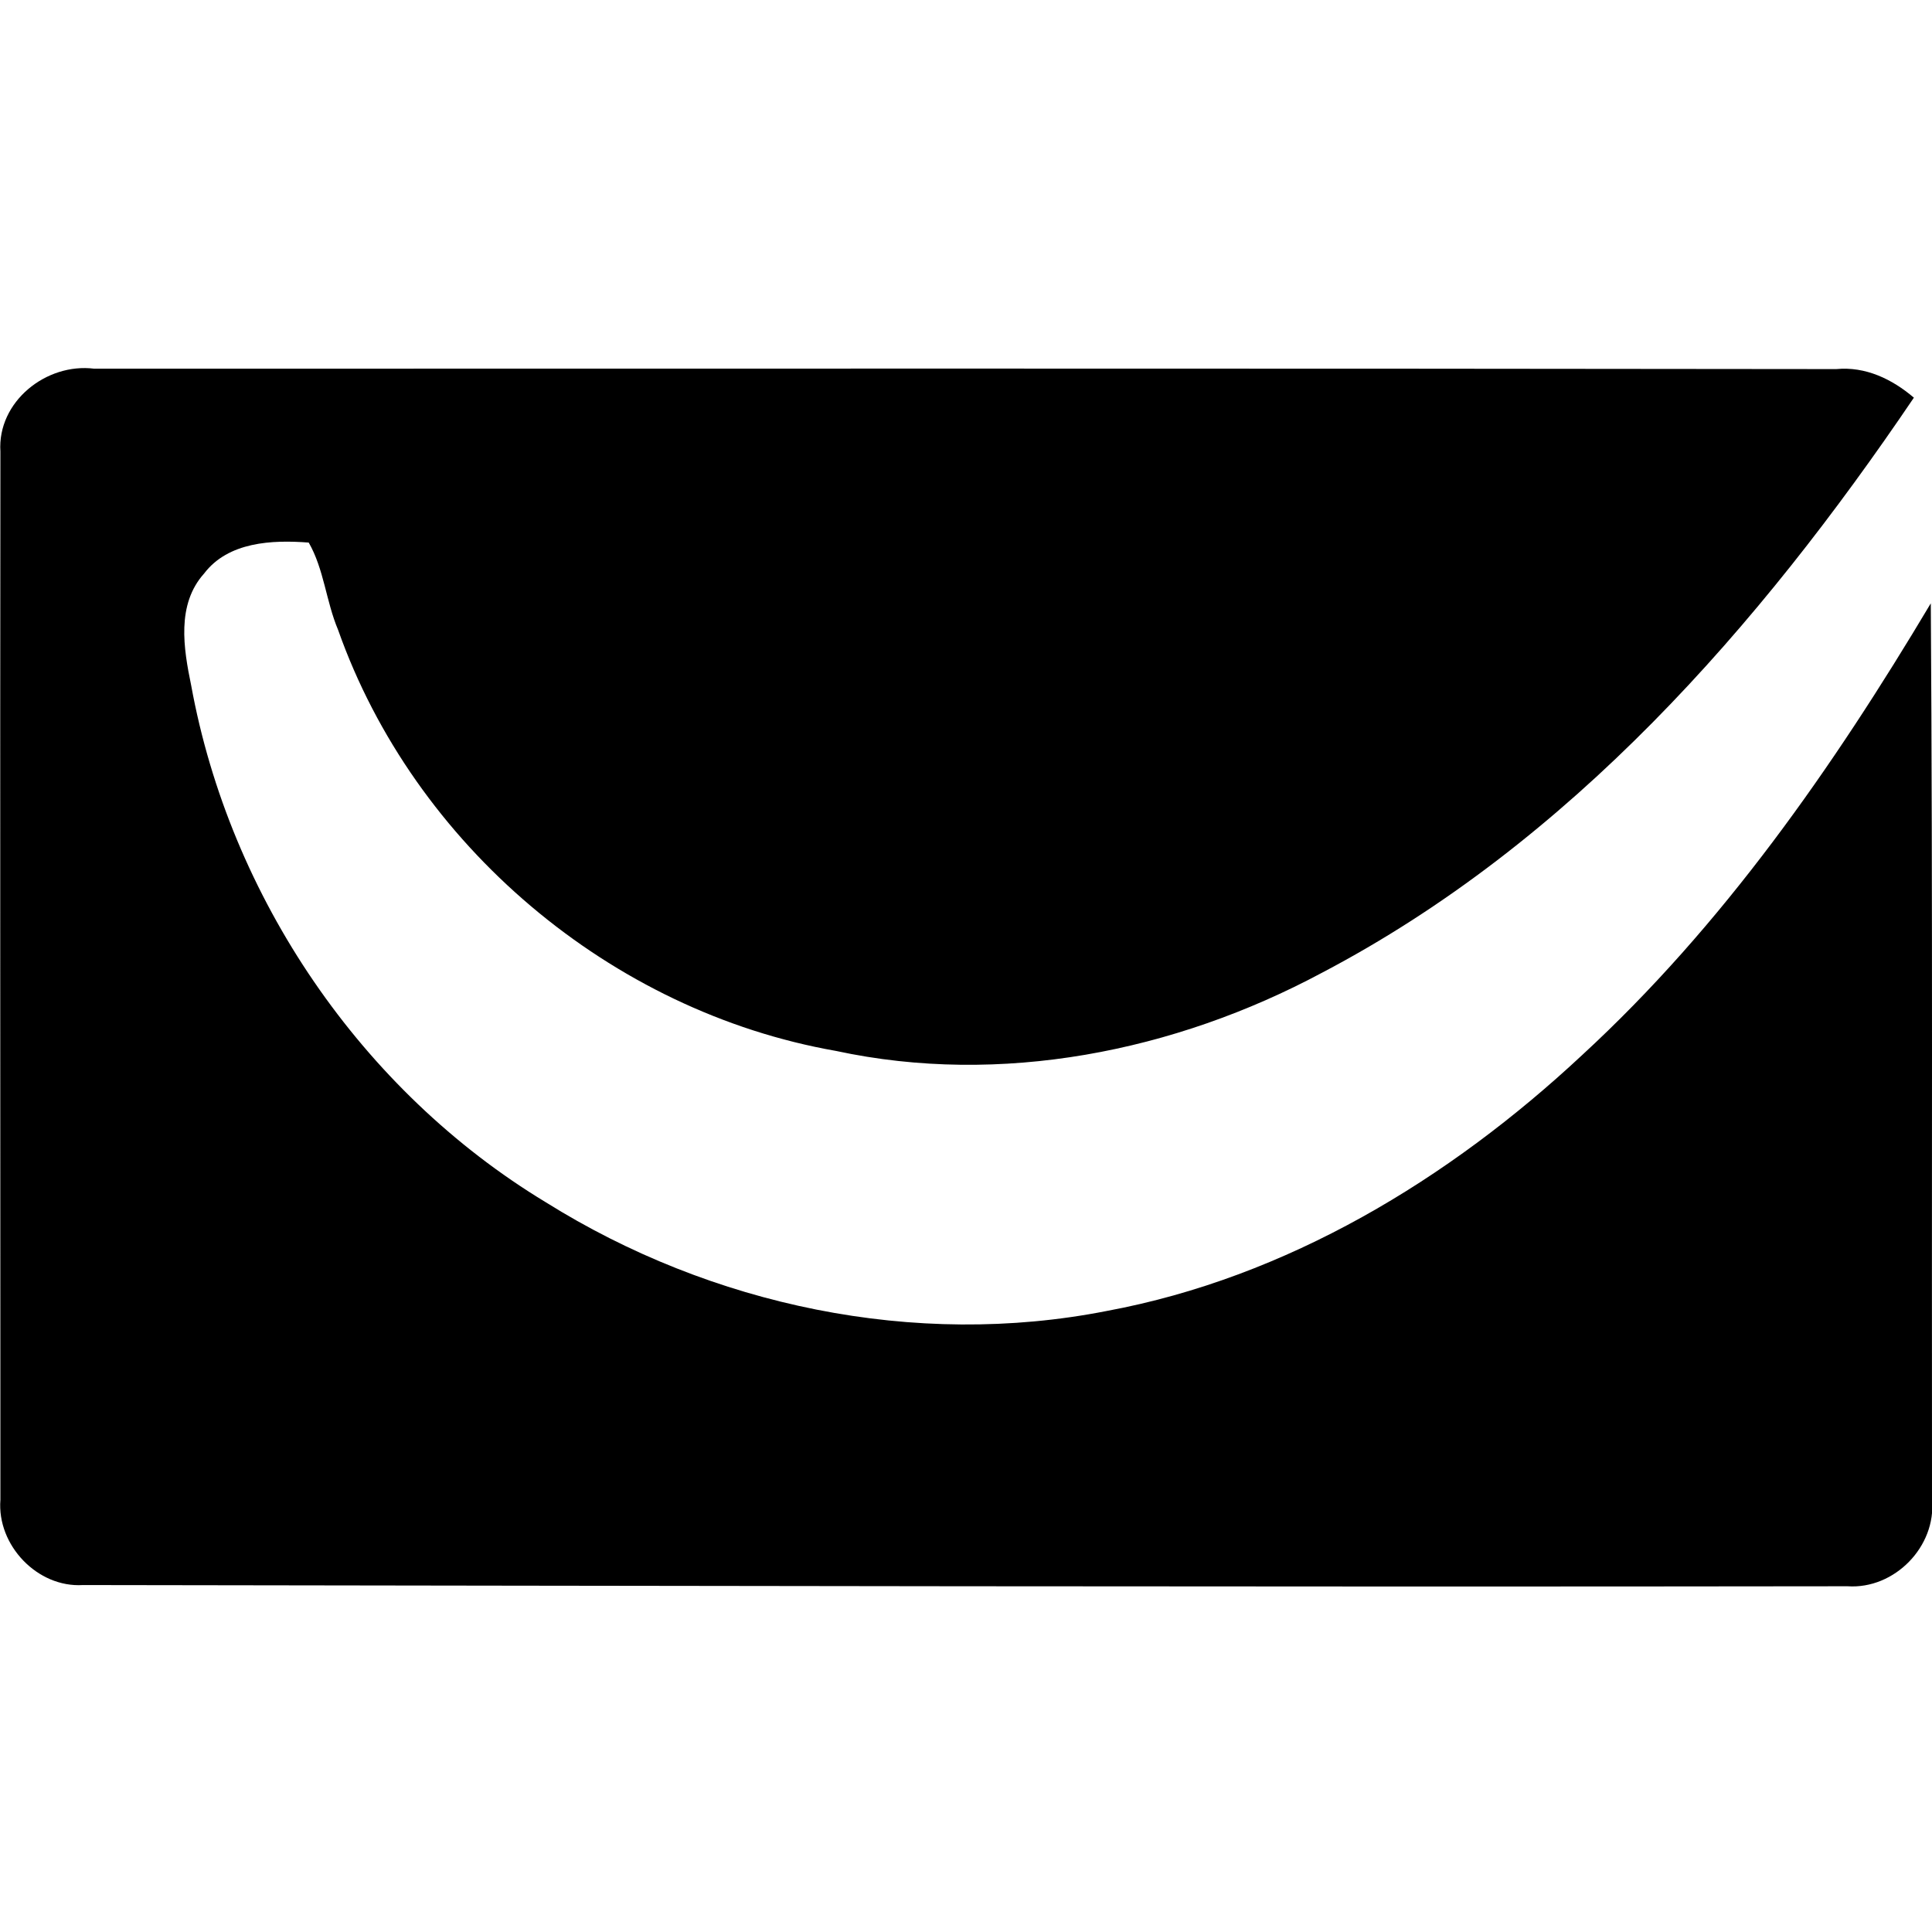 <?xml version="1.0" encoding="UTF-8"?> <!-- Generator: Adobe Illustrator 23.0.3, SVG Export Plug-In . SVG Version: 6.00 Build 0) --> <svg xmlns="http://www.w3.org/2000/svg" xmlns:xlink="http://www.w3.org/1999/xlink" version="1.1" id="Layer_1" x="0px" y="0px" viewBox="0 0 48 48" style="enable-background:new 0 0 48 48;" xml:space="preserve"> <path d="M0.01,11.22c-0.08-1.24,1.14-2.21,2.33-2.06c14.43,0,28.85-0.01,43.28,0.01c0.73-0.07,1.39,0.25,1.93,0.71 C43.7,15.57,39,20.94,32.84,24.17c-3.66,1.96-7.98,2.82-12.07,1.94C15.18,25.13,10.29,21,8.4,15.65c-0.3-0.71-0.35-1.51-0.73-2.17 c-0.91-0.07-2-0.02-2.6,0.77c-0.69,0.77-0.51,1.86-0.32,2.78c0.96,5.26,4.23,10.07,8.81,12.84c4.11,2.57,9.17,3.64,13.94,2.7 c4.47-0.83,8.5-3.27,11.8-6.35c3.5-3.22,6.25-7.17,8.67-11.23c0.05,7.42,0.02,14.85,0.03,22.27c0.11,1.16-0.93,2.23-2.1,2.15 c-14.62,0.02-29.22-0.01-43.84-0.03c-1.13,0.07-2.14-0.99-2.05-2.12C0.01,28.59,0,19.9,0.01,11.22"></path> </svg> 
